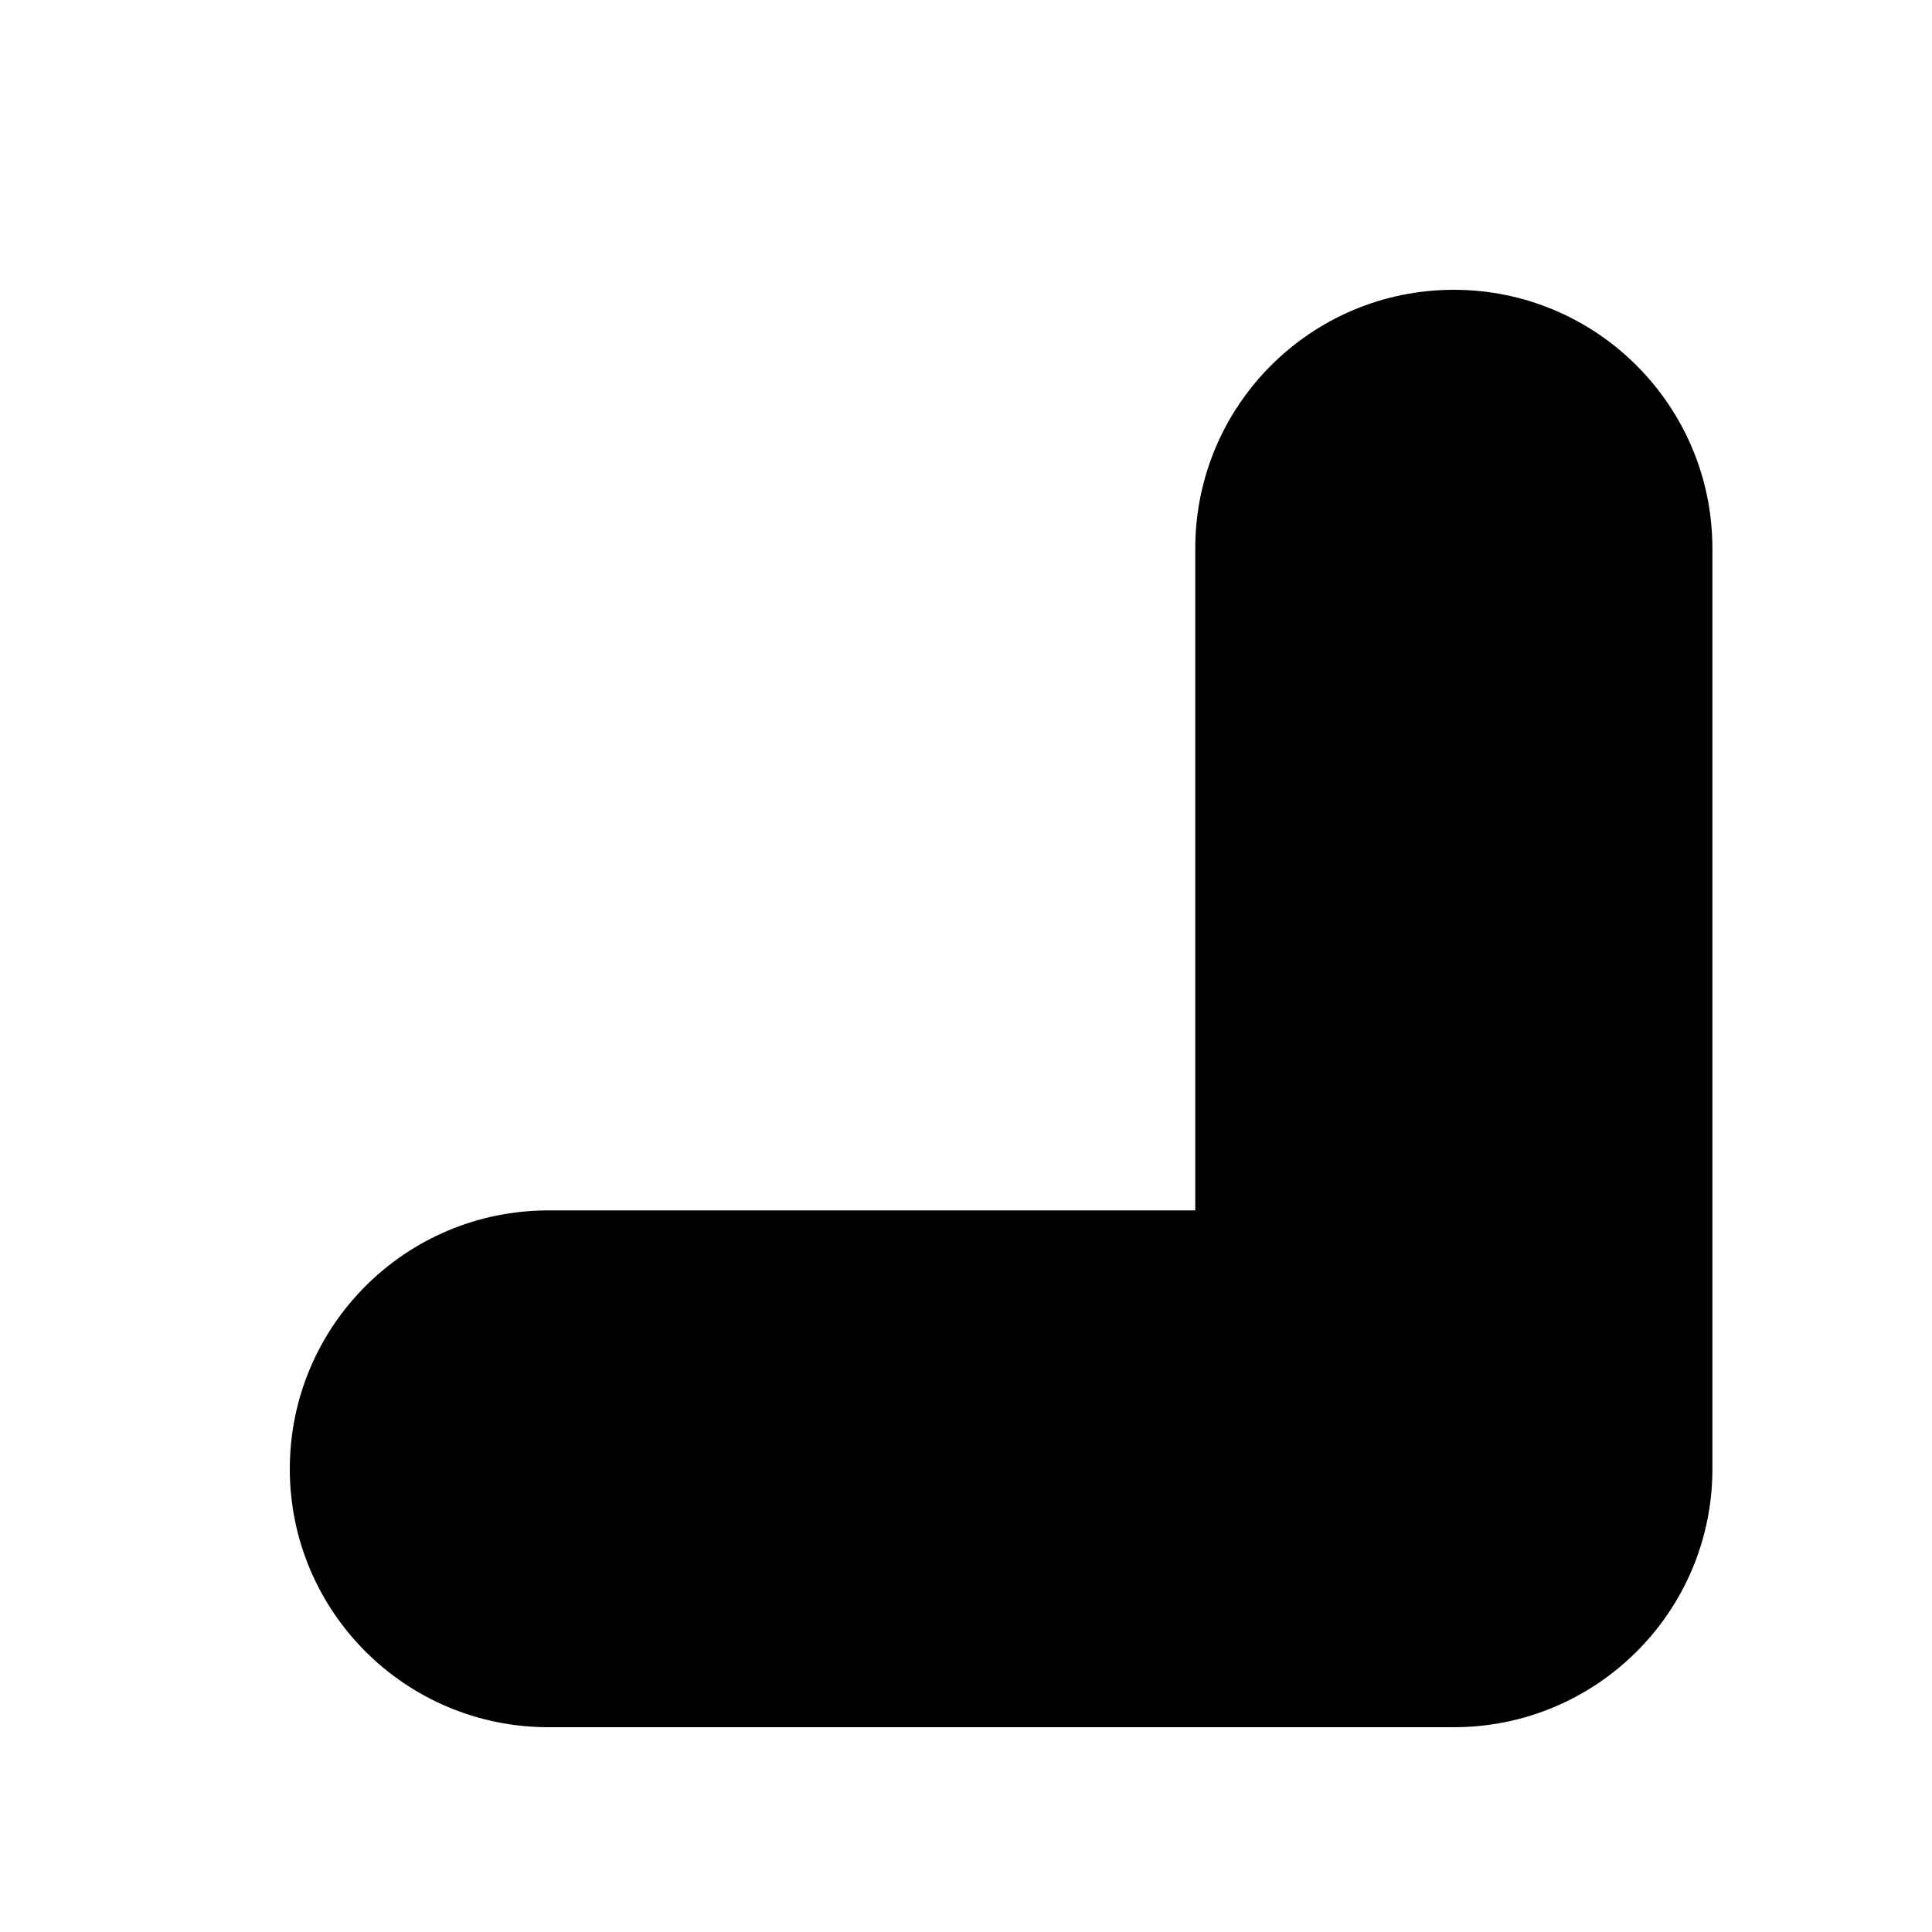 <svg preserveAspectRatio="none" width="100%" height="100%" overflow="visible" style="display: block;" viewBox="0 0 6 6" fill="none" xmlns="http://www.w3.org/2000/svg">
<g id="Group">
<path id="Vector" d="M4.515 1C4.126 1 3.812 1.315 3.812 1.703V3.859H1.703C1.315 3.859 1 4.173 1 4.562C1 4.95 1.315 5.264 1.703 5.264H4.515C4.903 5.264 5.218 4.95 5.218 4.562V1.703C5.218 1.315 4.903 1 4.515 1Z" fill="black" stroke="black" stroke-width="0.2"/>
</g>
</svg>
